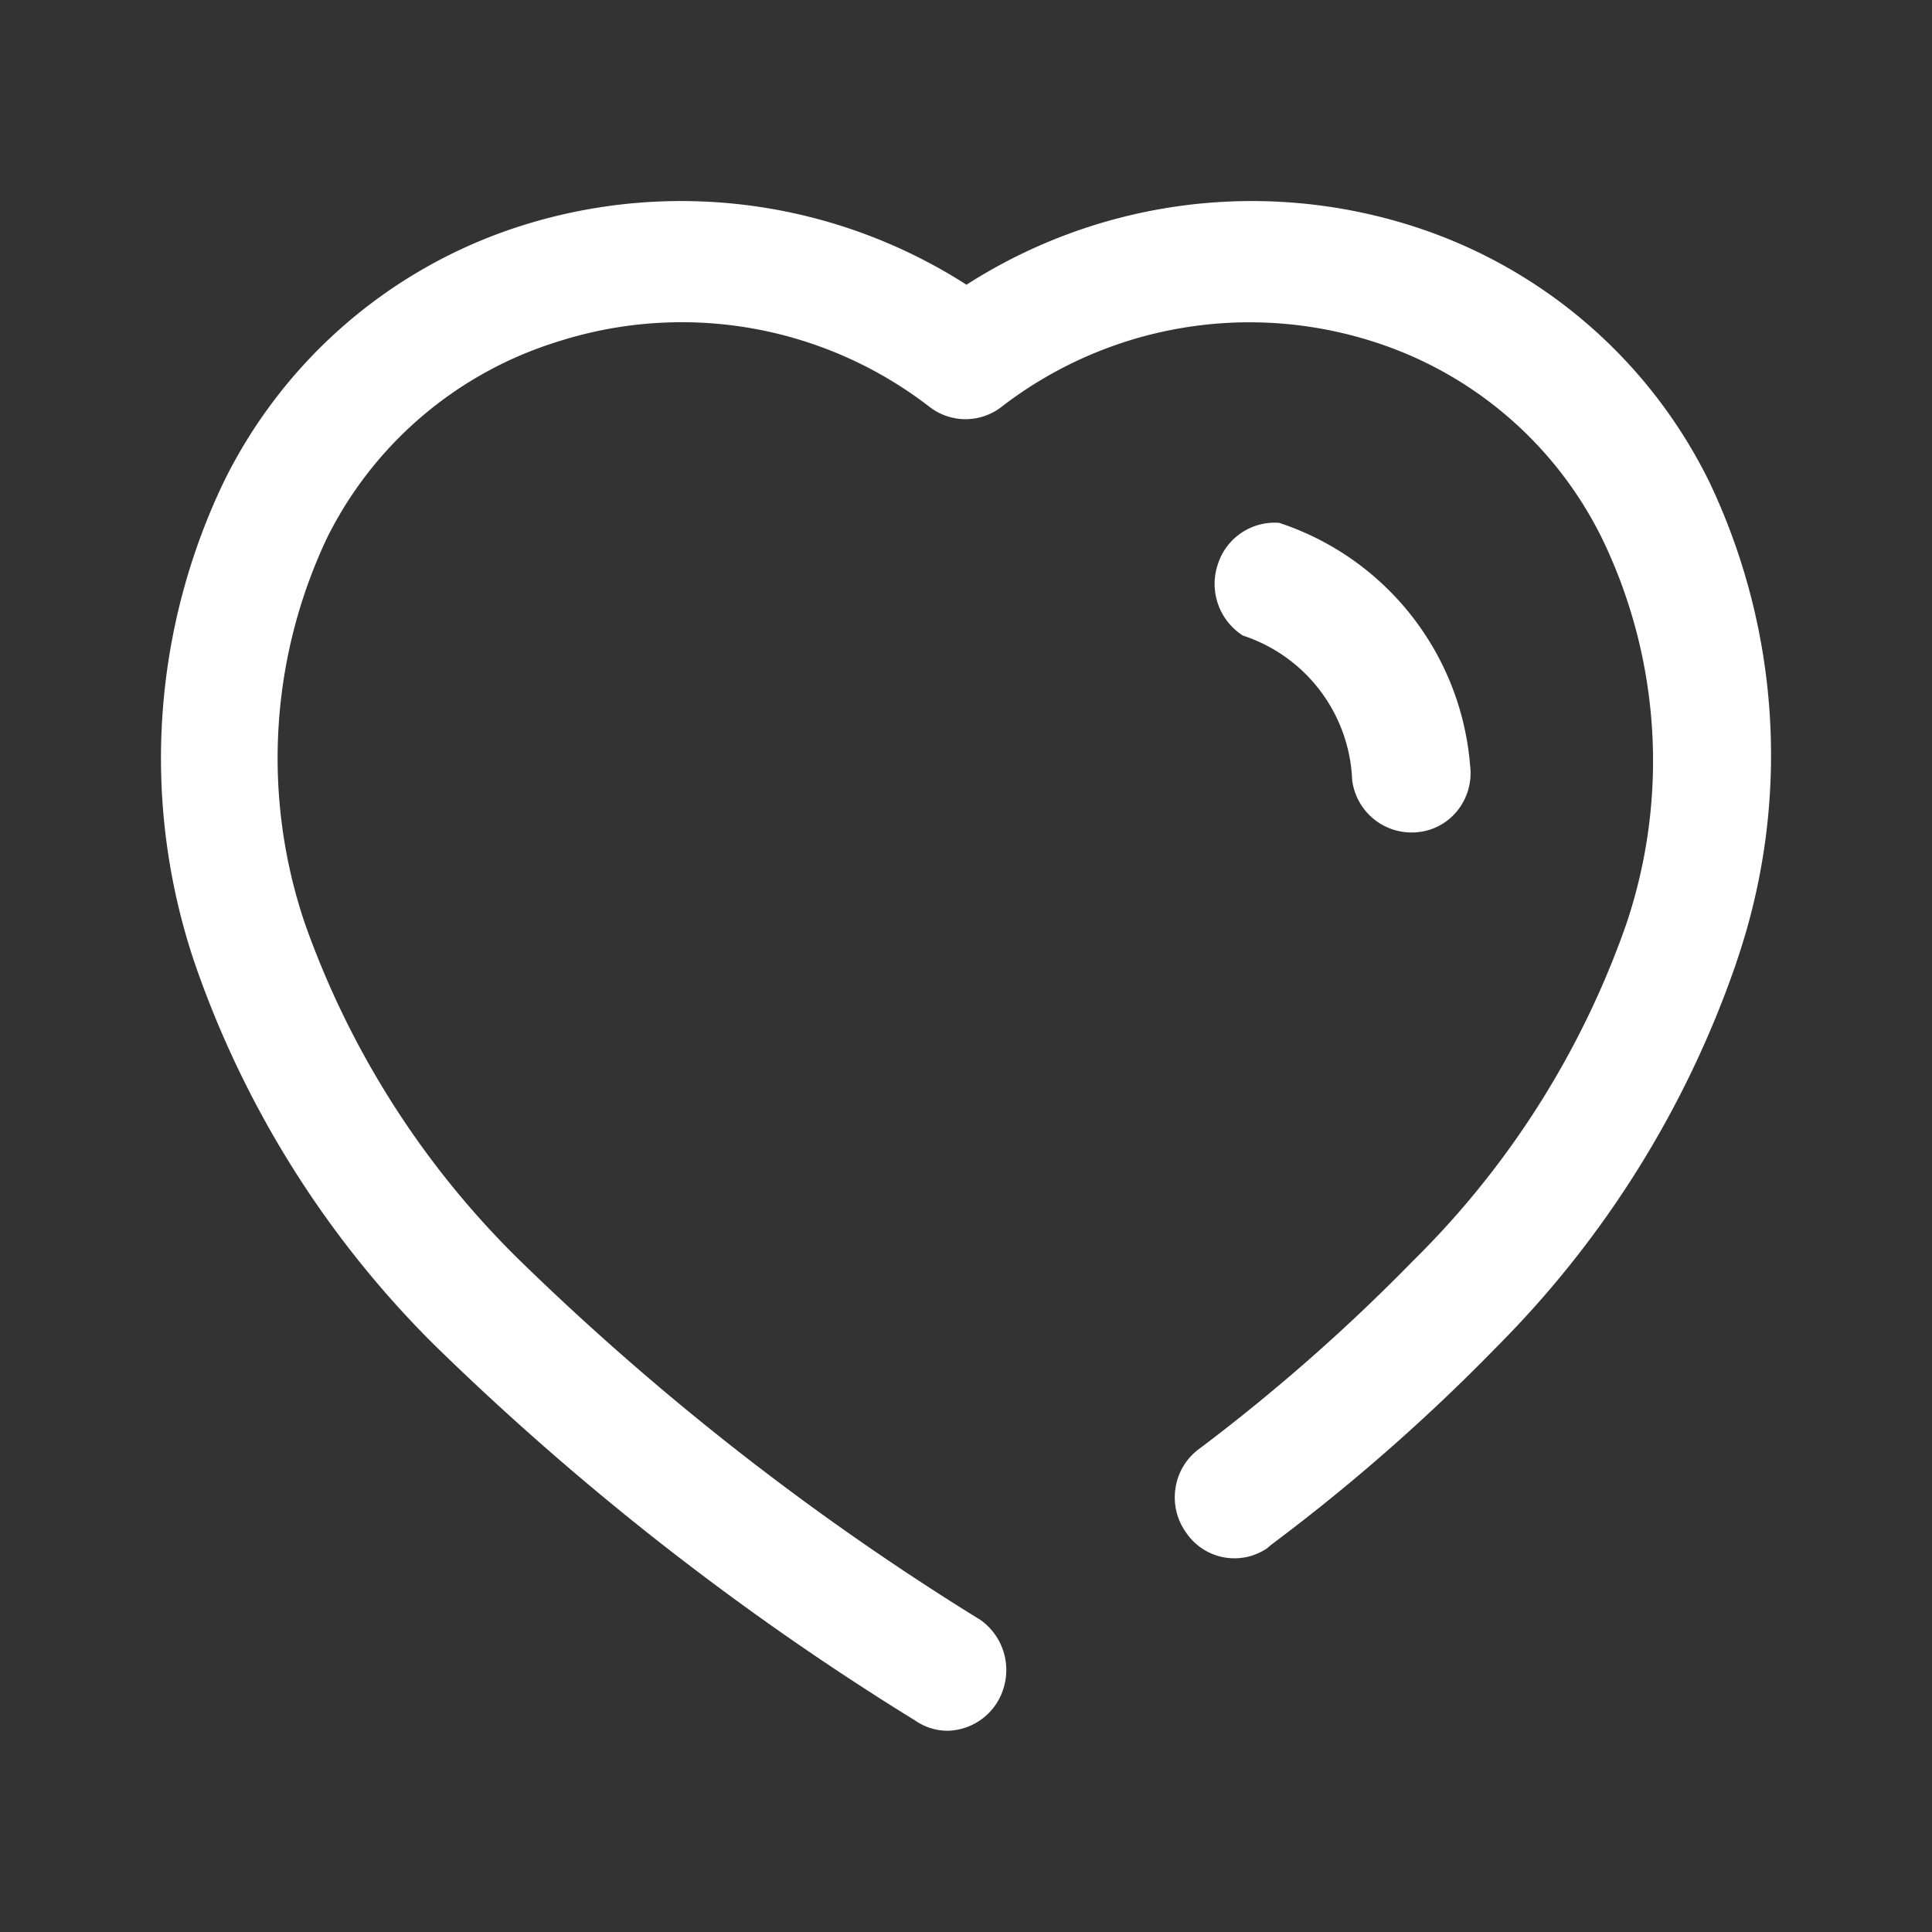 <svg id="Heart" xmlns="http://www.w3.org/2000/svg" width="24" height="24" viewBox="0 0 24 24">
  <rect x="0" y="0" width="24" height="24" fill="#333333" stroke="none"/>
  <rect id="Iconly_Broken_Heart" data-name="Iconly/Broken/Heart" width="24" height="24" fill="none"/>
  <g id="Heart-2" data-name="Heart" transform="translate(2 2.5)">
    <g id="Heart-3" data-name="Heart" transform="translate(0)">
      <path id="Path_34119" d="M19.571,9.454a12.518,12.518,0,0,1-2.965,4.764,23.865,23.865,0,0,1-2.815,2.472l-.053.045a.724.724,0,0,1-1.006-.2.748.748,0,0,1-.128-.559.739.739,0,0,1,.3-.483,23.352,23.352,0,0,0,2.647-2.328A10.946,10.946,0,0,0,18.2,8.986a6.345,6.345,0,0,0-.3-4.8,4.78,4.78,0,0,0-2.85-2.445,5.042,5.042,0,0,0-4.615.818.73.73,0,0,1-.882,0,5.033,5.033,0,0,0-4.615-.818A4.778,4.778,0,0,0,2.065,4.177a6.4,6.4,0,0,0-.282,4.782A10.981,10.981,0,0,0,4.429,13.13a33.042,33.042,0,0,0,5.753,4.495.763.763,0,0,1,.287.838A.743.743,0,0,1,9.776,19a.705.705,0,0,1-.406-.126,34.307,34.307,0,0,1-5.991-4.683A12.364,12.364,0,0,1,.406,9.427,7.945,7.945,0,0,1,.776,3.494,6.208,6.208,0,0,1,4.491.3a6.565,6.565,0,0,1,5.515.737A6.565,6.565,0,0,1,15.521.3a6.208,6.208,0,0,1,3.715,3.191,7.9,7.9,0,0,1,.335,5.96Z" transform="translate(0 0)" fill="#fff"/>
      <path id="Path_34120" d="M.349,1.4A.762.762,0,0,1,.037.519.741.741,0,0,1,.8,0,3.466,3.466,0,0,1,3.172,3.014h0a.747.747,0,0,1-.148.549.72.72,0,0,1-.488.278.744.744,0,0,1-.829-.647A1.972,1.972,0,0,0,.349,1.4Z" transform="translate(13.09 3.995)" fill="#fff"/>
    </g>
  </g>
</svg>
